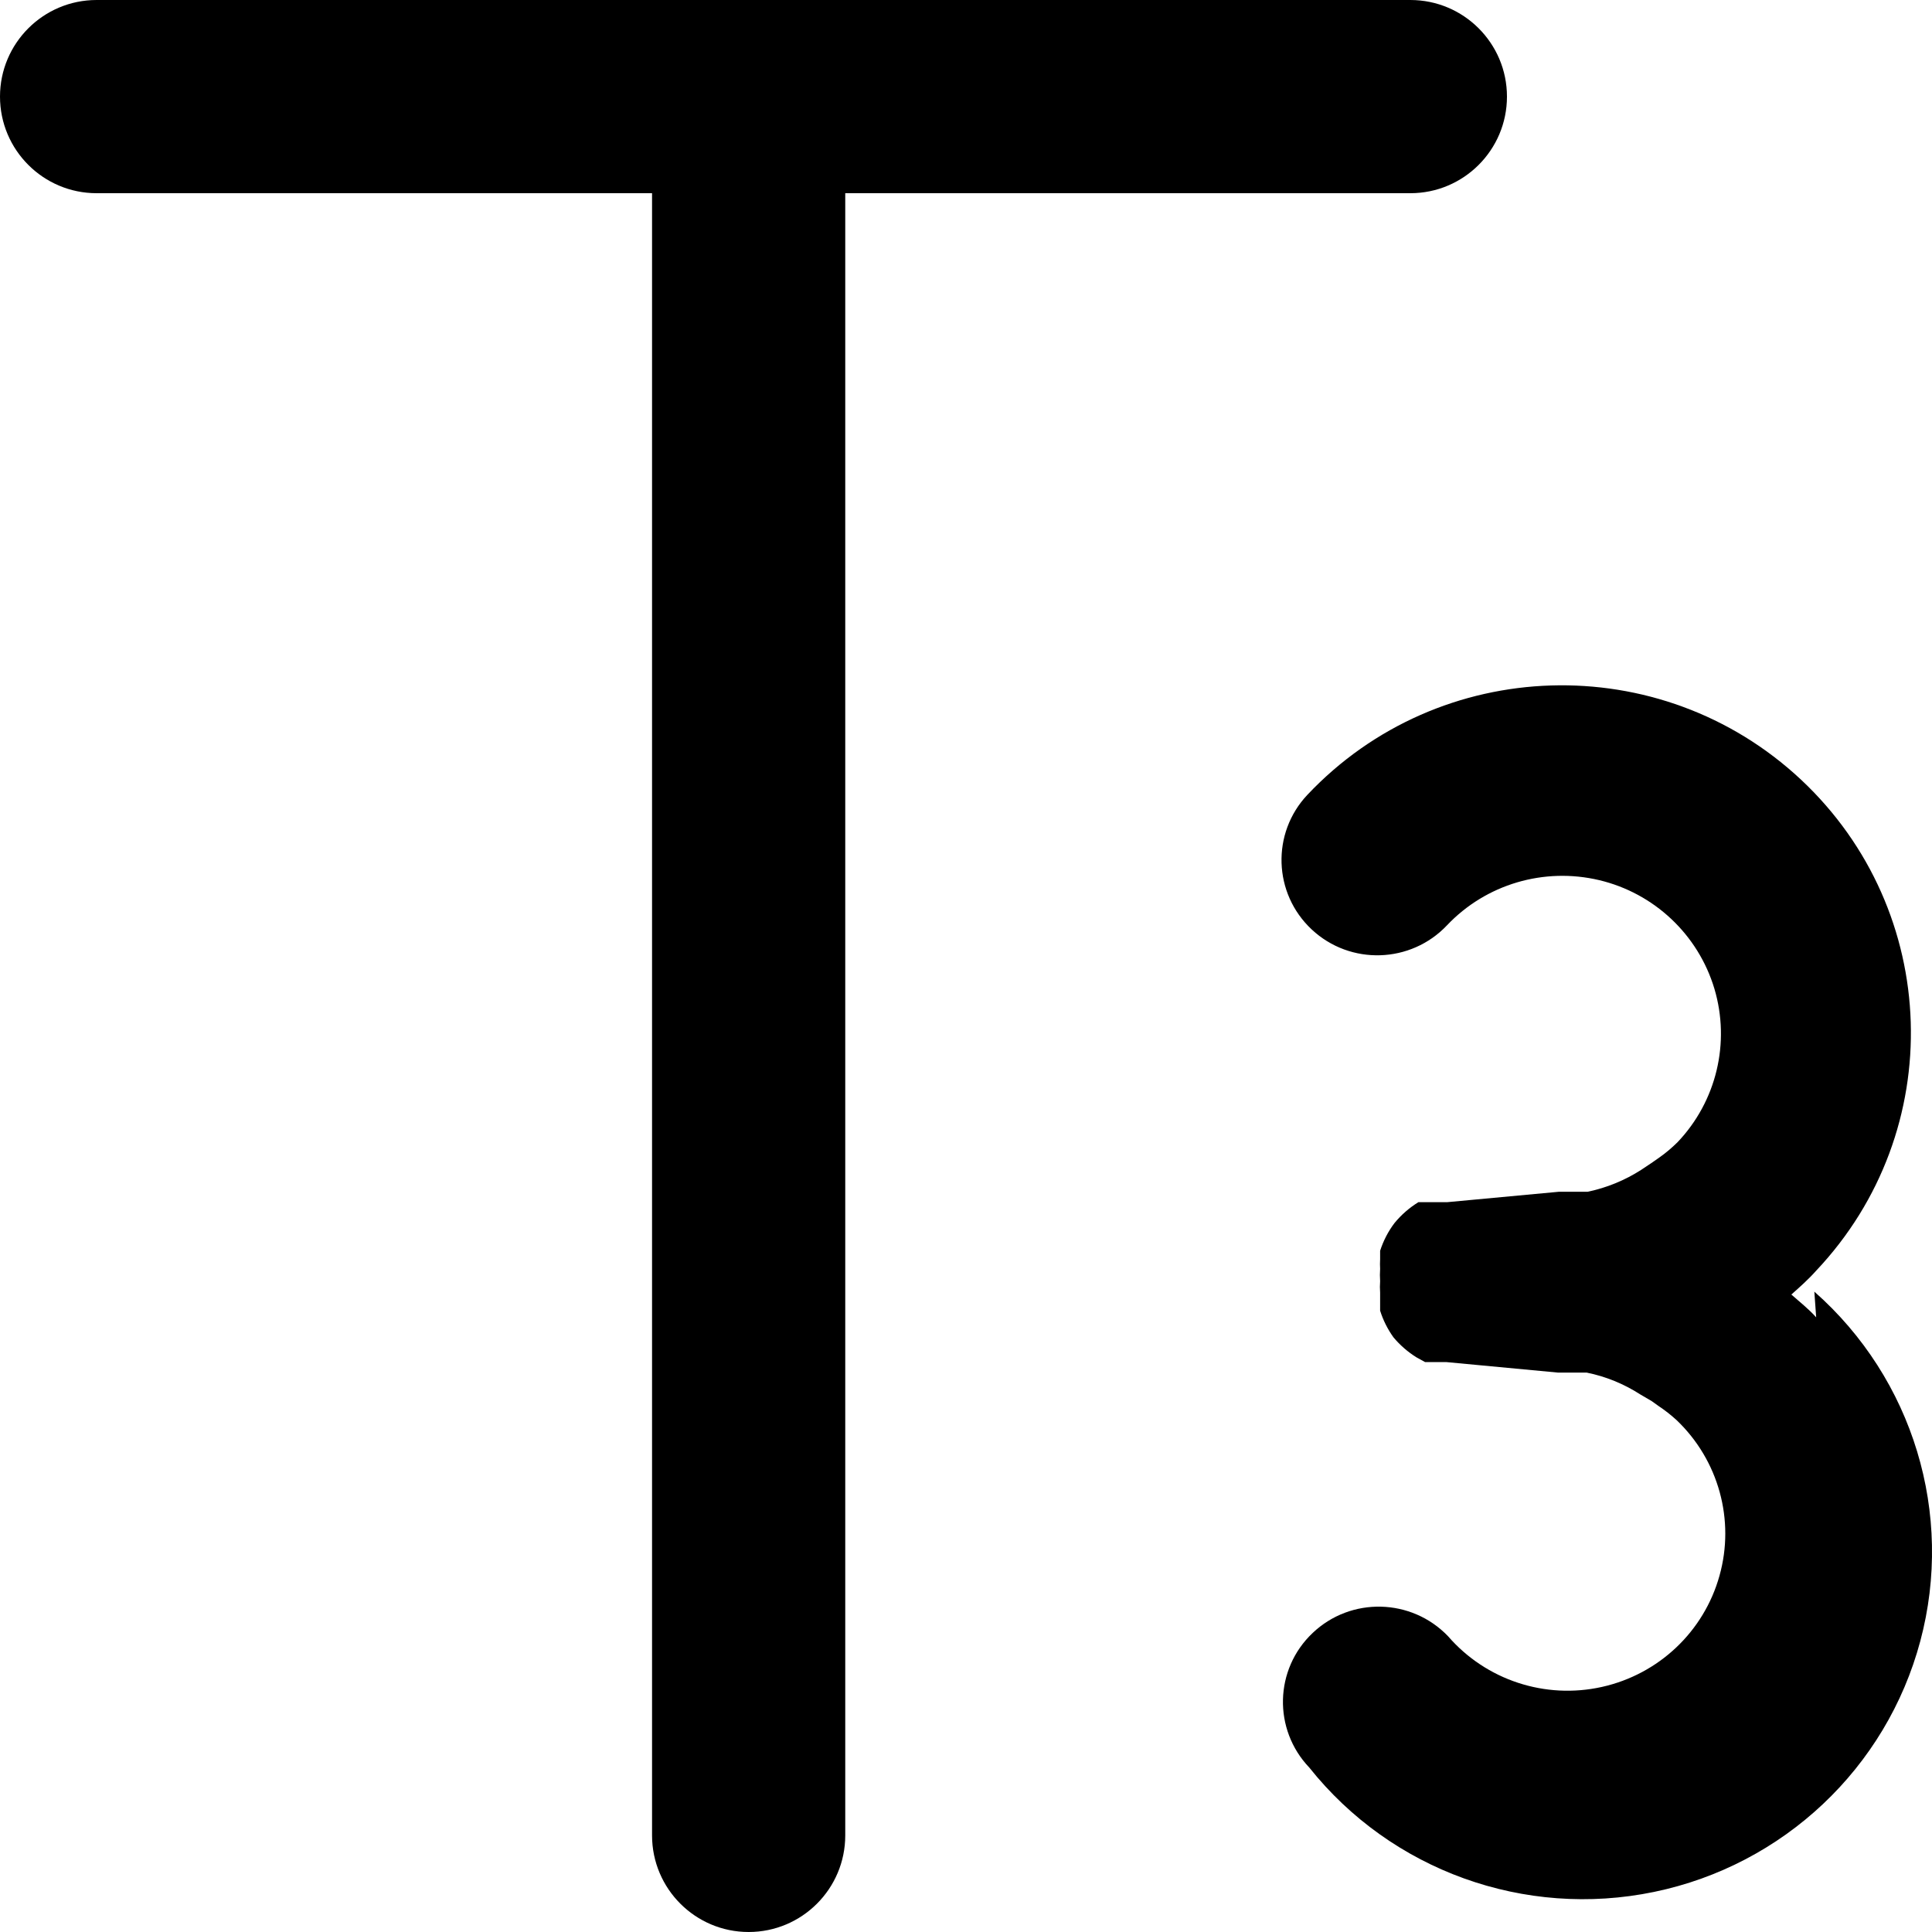 <svg viewBox="0 0 20 20"><path d="M6.75,2 L1,2 C0.448,2 6.76353751e-17,1.552 0,1 C-6.76353751e-17,0.448 0.448,1.01453063e-16 1,0 L14.6,0 C15.152,3.38176876e-17 15.6,0.448 15.6,1 C15.6,1.552 15.152,2 14.6,2 L8.75,2 L8.75,19 C8.75,19.552 8.302,20 7.75,20 C7.198,20 6.75,19.552 6.75,19 L6.75,2 L6.75,2 Z M18.801,13.637 L18.782,13.371 C19.805,14.273 20.23,15.673 19.879,16.988 C19.528,18.303 18.461,19.308 17.123,19.585 C15.784,19.862 14.403,19.364 13.554,18.298 C13.177,17.903 13.192,17.279 13.589,16.904 C13.985,16.528 14.612,16.544 14.99,16.938 C15.383,17.392 15.995,17.594 16.583,17.463 C17.171,17.332 17.639,16.89 17.8,16.312 C17.962,15.735 17.791,15.116 17.356,14.701 C17.297,14.647 17.234,14.598 17.168,14.554 L17.098,14.504 L16.98,14.435 C16.811,14.326 16.623,14.249 16.425,14.209 L16.326,14.209 L16.128,14.209 L14.97,14.1 L14.821,14.1 L14.752,14.1 L14.663,14.051 C14.573,13.995 14.493,13.925 14.425,13.844 C14.365,13.76 14.318,13.667 14.287,13.568 L14.287,13.47 L14.287,13.381 C14.284,13.342 14.284,13.302 14.287,13.263 C14.284,13.22 14.284,13.177 14.287,13.135 C14.285,13.102 14.285,13.069 14.287,13.036 L14.287,12.948 C14.32,12.845 14.37,12.748 14.435,12.662 C14.505,12.576 14.589,12.503 14.683,12.445 L14.762,12.445 L14.831,12.445 L14.98,12.445 L16.138,12.337 L16.346,12.337 L16.435,12.337 C16.632,12.296 16.82,12.219 16.99,12.11 L17.108,12.031 L17.178,11.982 C17.245,11.935 17.307,11.882 17.366,11.824 C17.769,11.4 17.914,10.794 17.747,10.234 C17.579,9.675 17.124,9.246 16.554,9.111 C15.983,8.976 15.383,9.153 14.98,9.578 C14.605,9.975 13.978,9.995 13.579,9.622 C13.18,9.249 13.16,8.625 13.534,8.228 C14.901,6.78 17.188,6.71 18.643,8.07 C20.097,9.431 20.168,11.707 18.801,13.154 C18.722,13.243 18.633,13.322 18.544,13.401 C18.633,13.48 18.722,13.549 18.801,13.637 Z"></path></svg>
